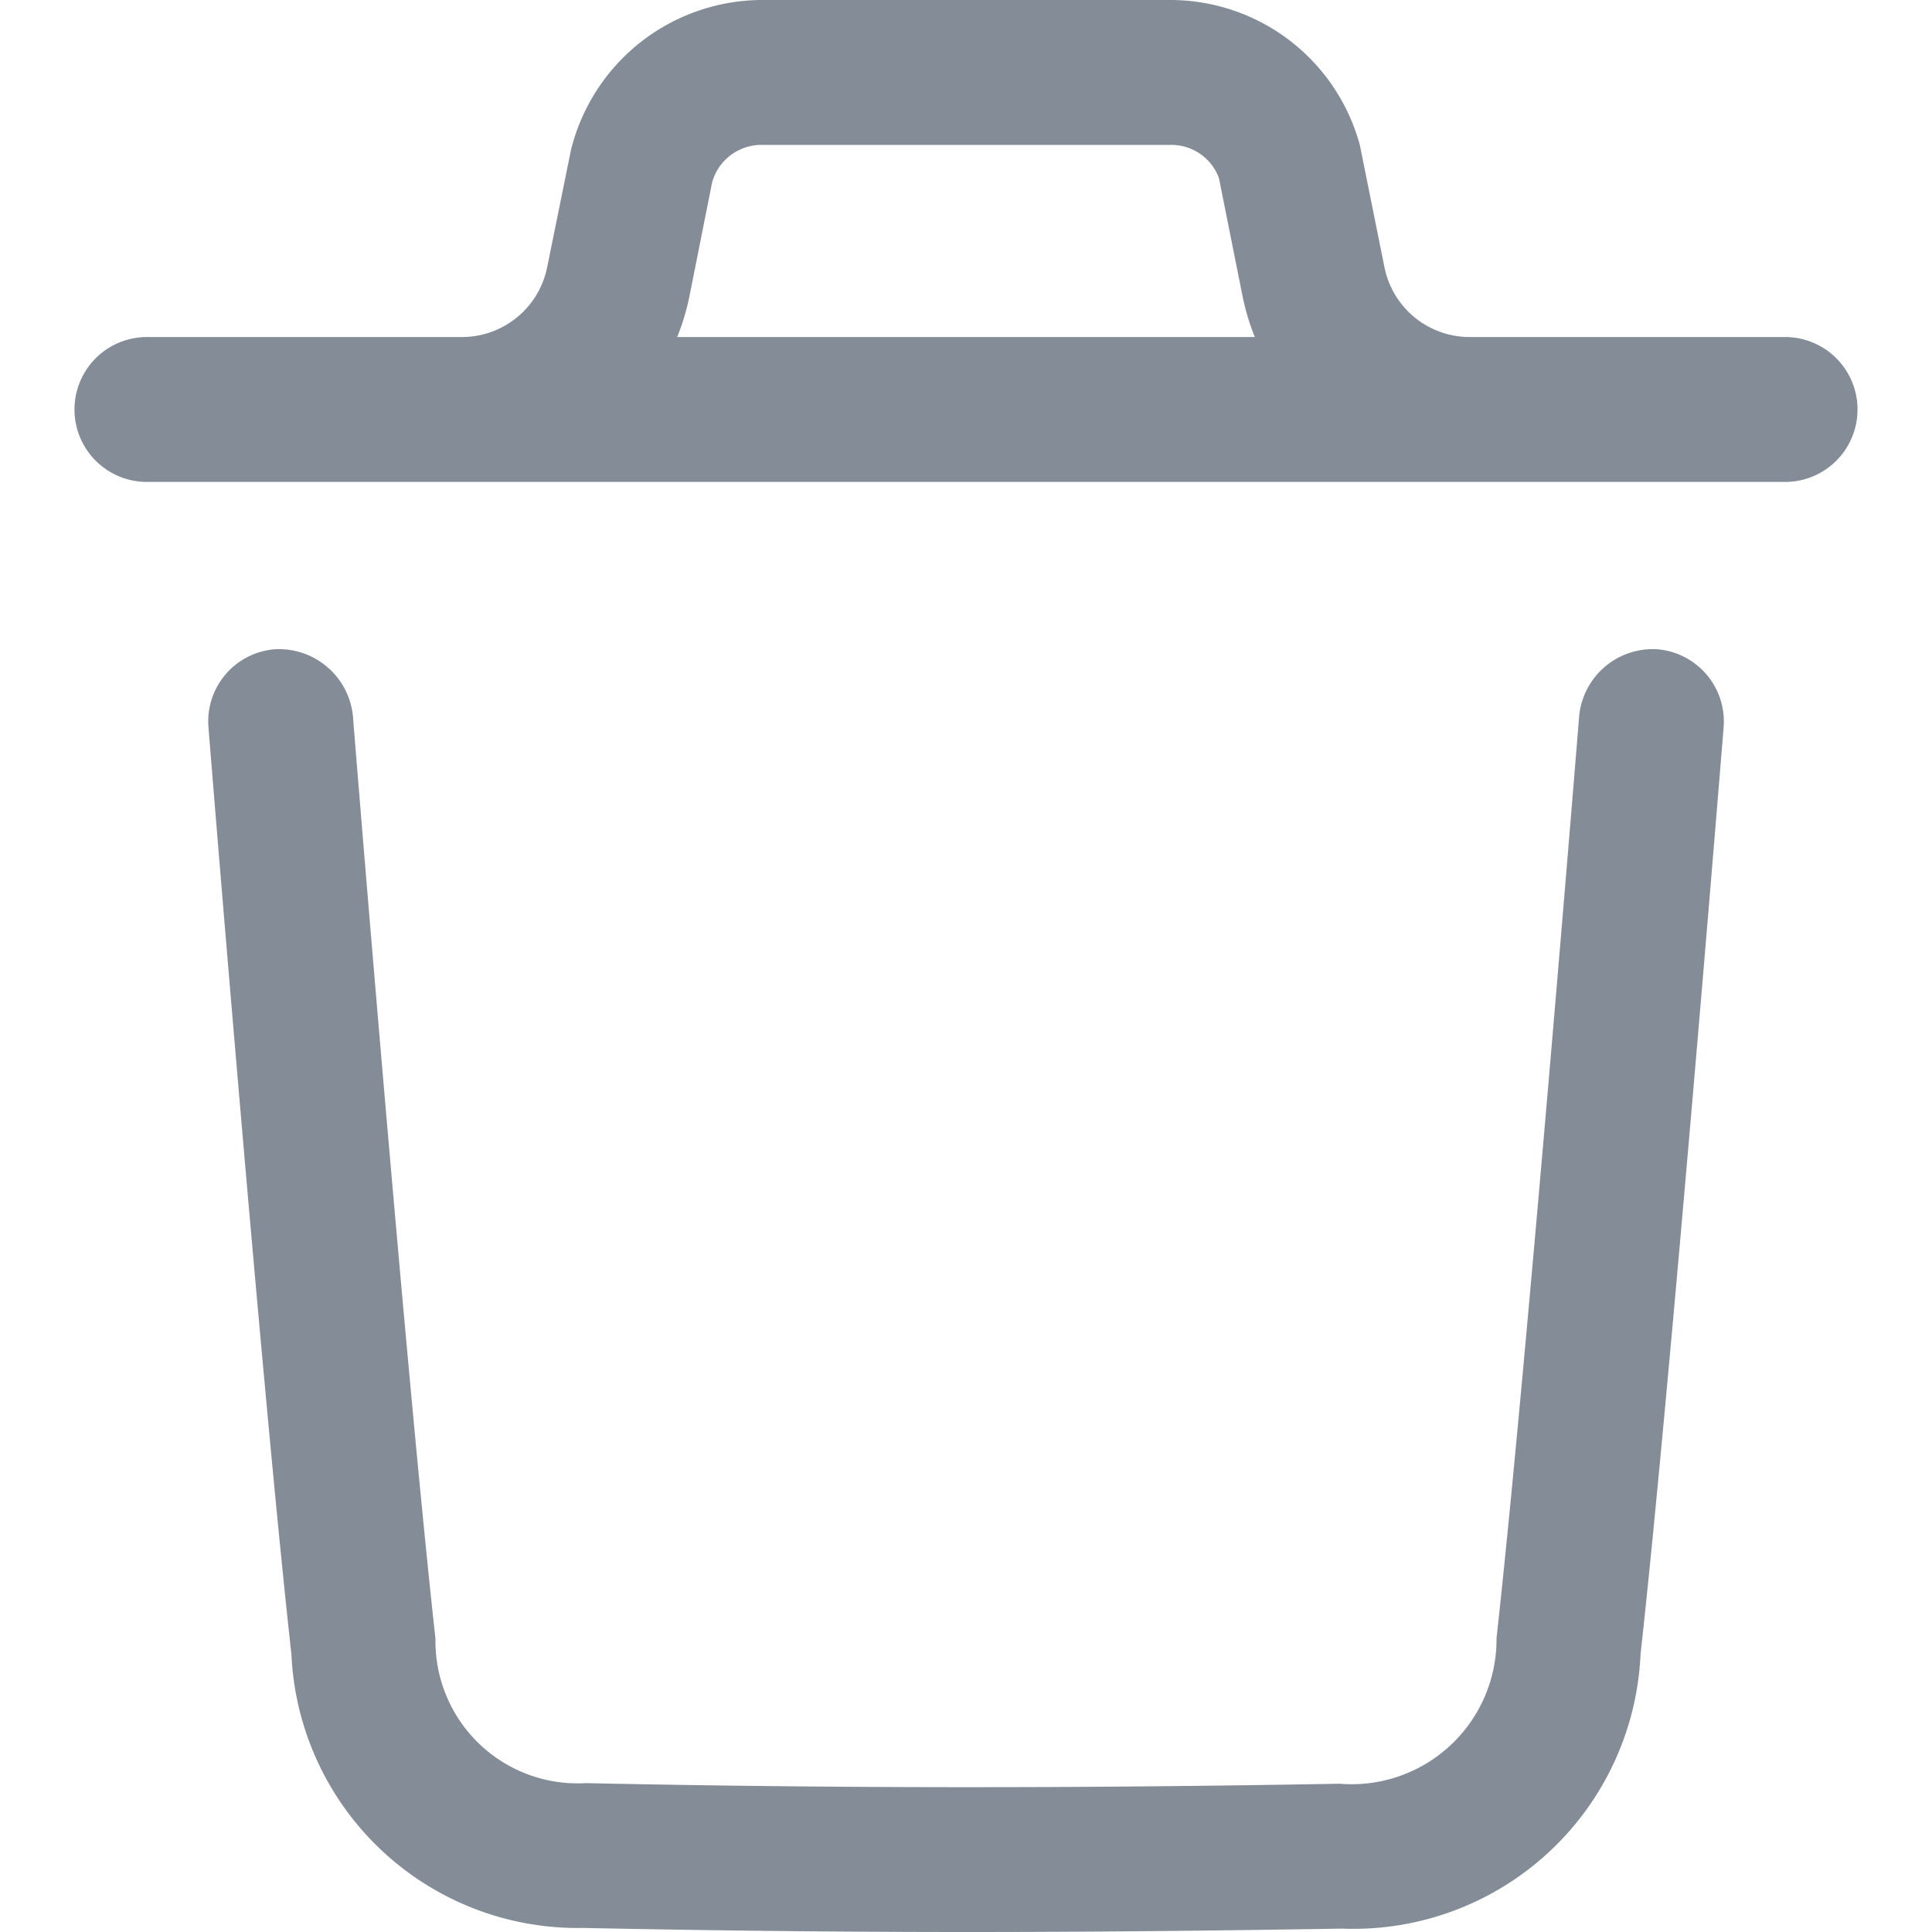 <svg xmlns="http://www.w3.org/2000/svg" xmlns:xlink="http://www.w3.org/1999/xlink" width="20" height="20" viewBox="0 0 20 20">
  <defs>
    <clipPath id="clip-path">
      <rect id="Rectangle_2394" data-name="Rectangle 2394" width="20" height="20" transform="translate(1292 755)" fill="#848d97" stroke="#707070" stroke-width="1"/>
    </clipPath>
  </defs>
  <g id="Mask_Group_126" data-name="Mask Group 126" transform="translate(-1292 -755)" clip-path="url(#clip-path)">
    <g id="delete_4_" data-name="delete (4)" transform="translate(1289.771 753)">
      <path id="Path_5603" data-name="Path 5603" d="M7.013,5.489h0a.9.9,0,0,0,.88-.722L8.14,3.551A2.043,2.043,0,0,1,10.112,2h4.233a2.033,2.033,0,0,1,1.962,1.506l.254,1.261a.9.9,0,0,0,.879.722h3.268a.75.75,0,0,1,0,1.5H3.75a.75.75,0,0,1,0-1.5Zm8.206,0a2.392,2.392,0,0,1-.128-.427l-.243-1.216a.524.524,0,0,0-.5-.346H10.112a.529.529,0,0,0-.512.392l-.233,1.17a2.38,2.38,0,0,1-.128.427Z" fill="#848d97" fill-rule="evenodd"/>
      <path id="Path_5604" data-name="Path 5604" d="M12.247,22c-1.355,0-2.676-.015-3.983-.042a2.967,2.967,0,0,1-3.018-2.829c-.315-2.84-.854-9.534-.859-9.6a.749.749,0,0,1,.687-.808.77.77,0,0,1,.808.687c.005.068.543,6.739.855,9.557a1.472,1.472,0,0,0,1.558,1.494c2.5.053,5.051.056,7.8.006a1.5,1.5,0,0,0,1.626-1.507c.31-2.794.85-9.482.856-9.55a.766.766,0,0,1,.807-.687.751.751,0,0,1,.688.808c-.006.068-.548,6.779-.86,9.594a2.976,2.976,0,0,1-3.09,2.842C14.79,21.987,13.5,22,12.247,22Z" fill="#848d97" fill-rule="evenodd"/>
    </g>
  </g>
</svg>
